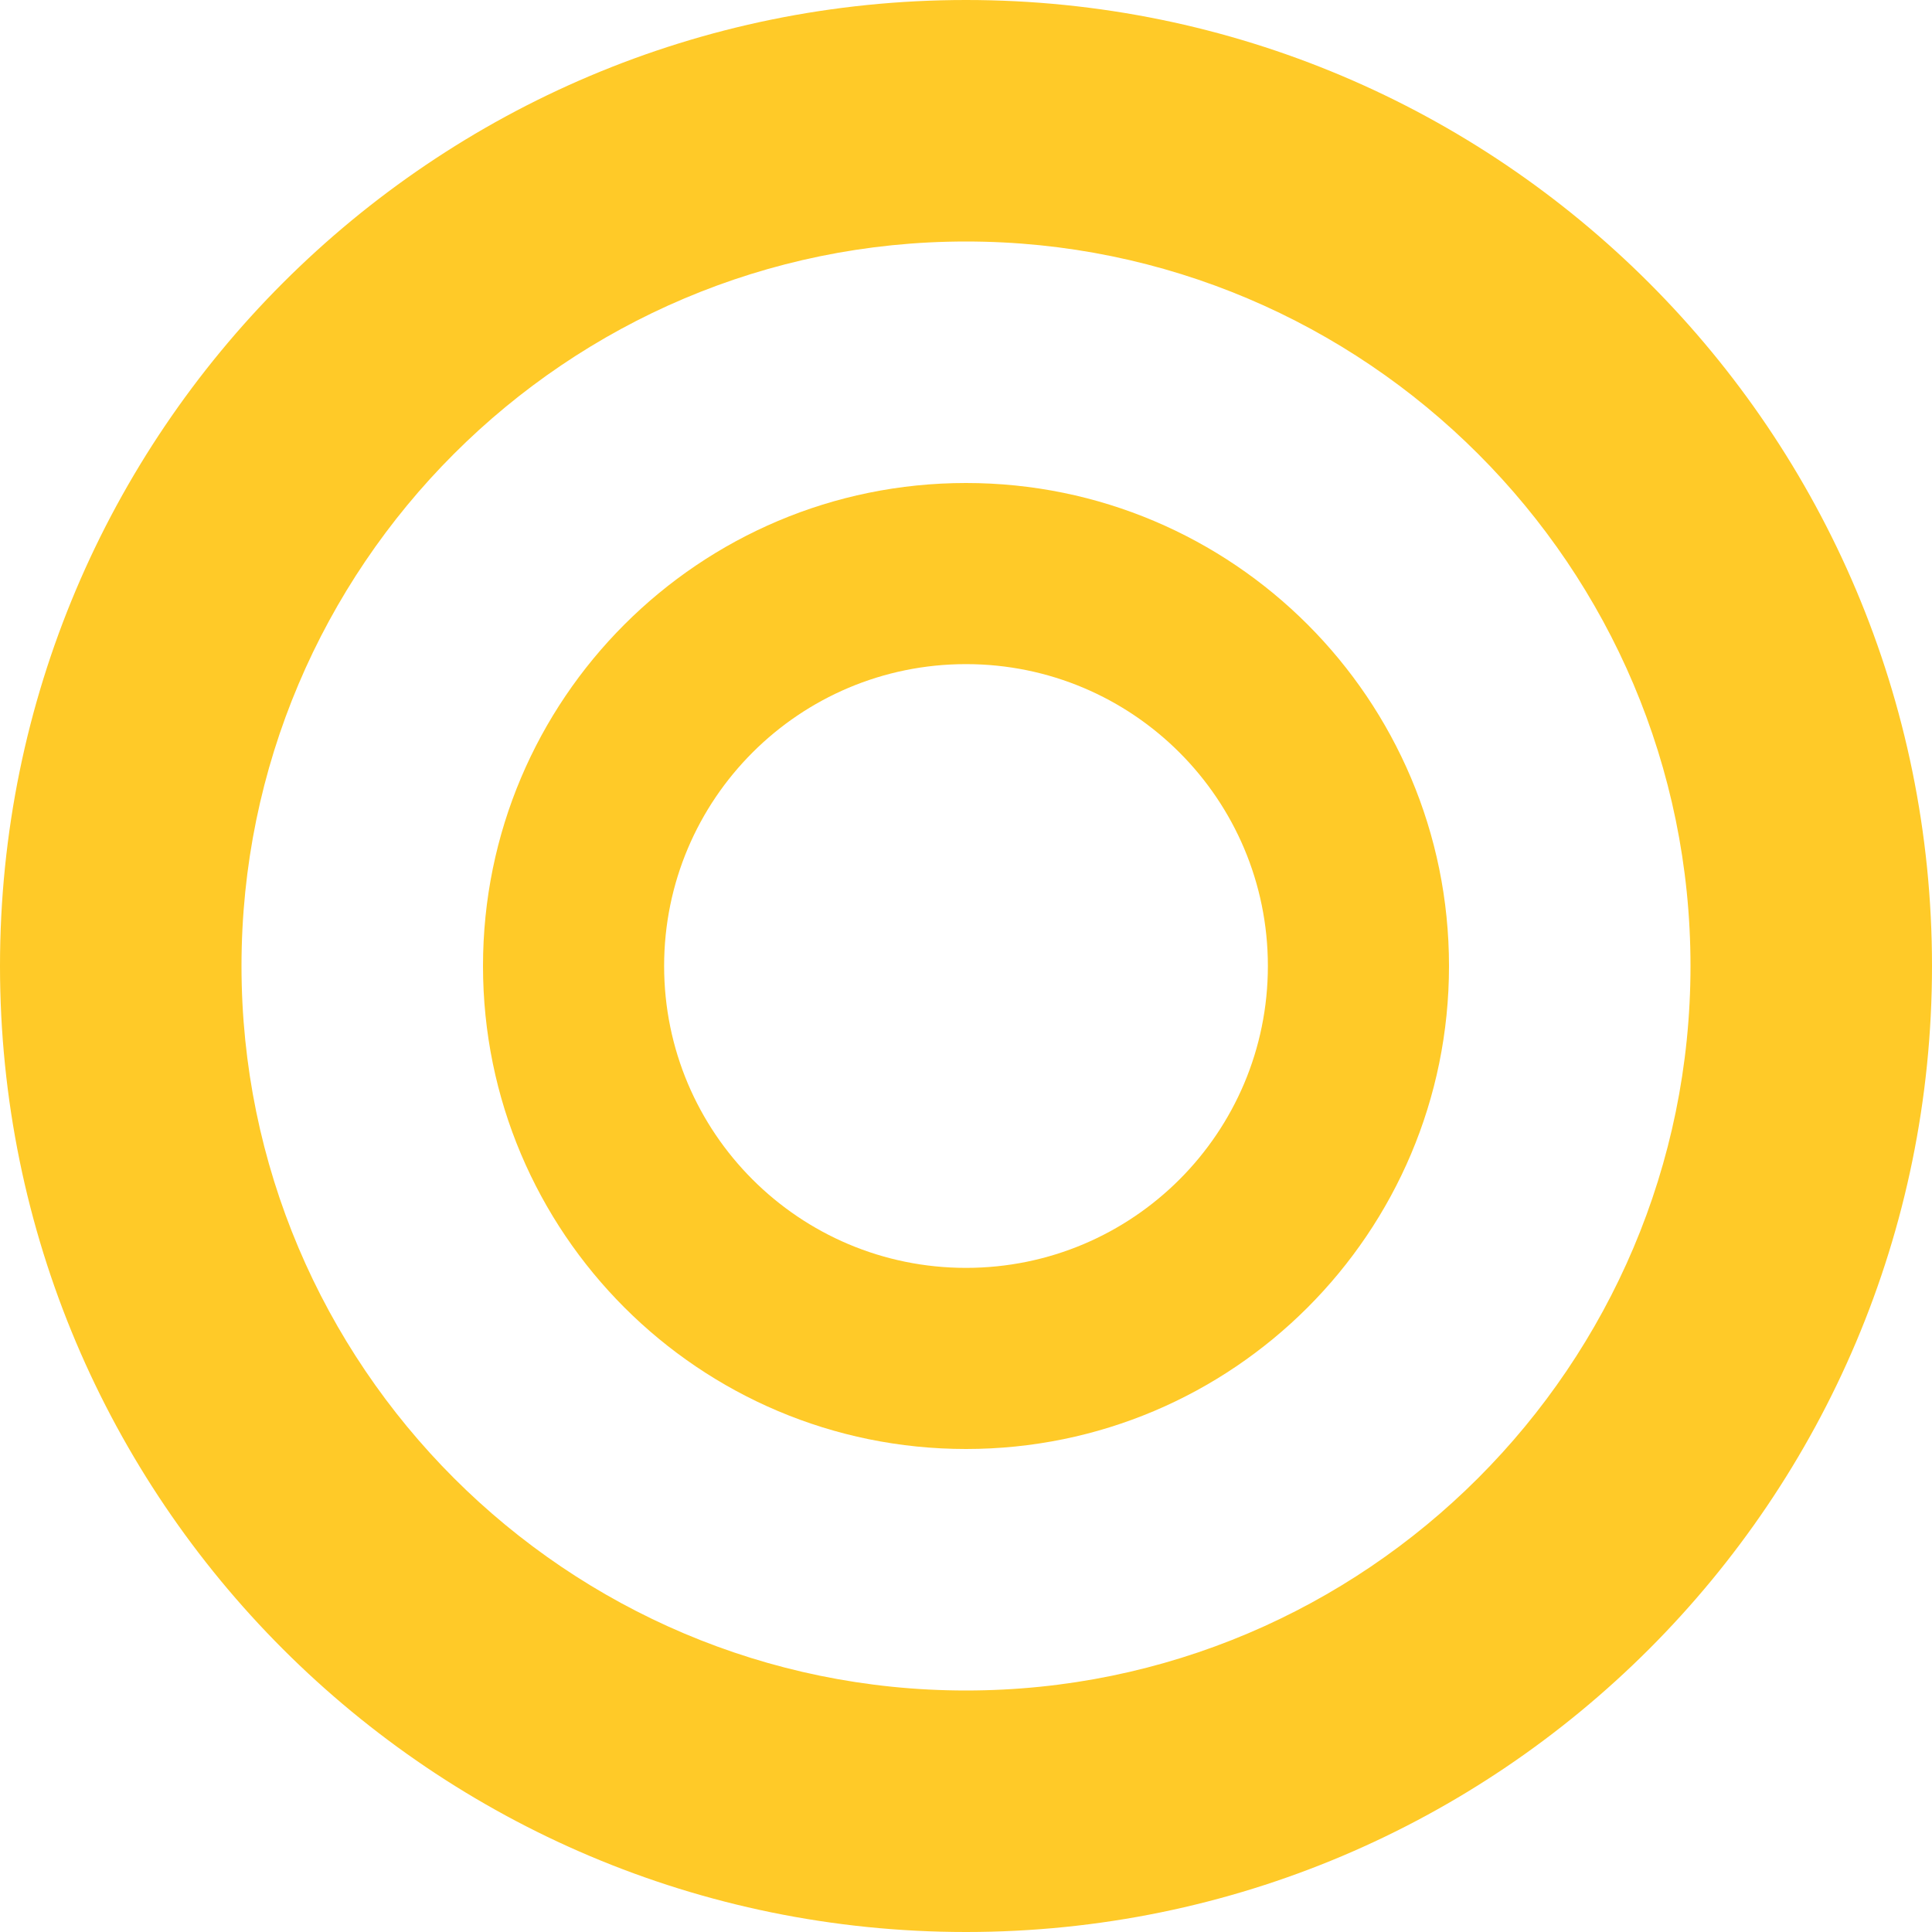 <?xml version="1.0" encoding="UTF-8"?>
<svg xmlns="http://www.w3.org/2000/svg" viewBox="0 0 512 512">
  <path fill="#ffca28" d="M256 0C114.6 0 0 114.6 0 256s114.6 256 256 256 256-114.6 256-256S397.4 0 256 0zm0 448c-105.9 0-192-86.1-192-192S150.1 64 256 64s192 86.1 192 192-86.1 192-192 192z"/>
  <path fill="#ffca28" d="M256 128c-70.7 0-128 57.3-128 128s57.3 128 128 128 128-57.3 128-128-57.3-128-128-128zm0 208c-44.2 0-80-35.8-80-80s35.8-80 80-80 80 35.8 80 80-35.8 80-80 80z"/>
</svg> 